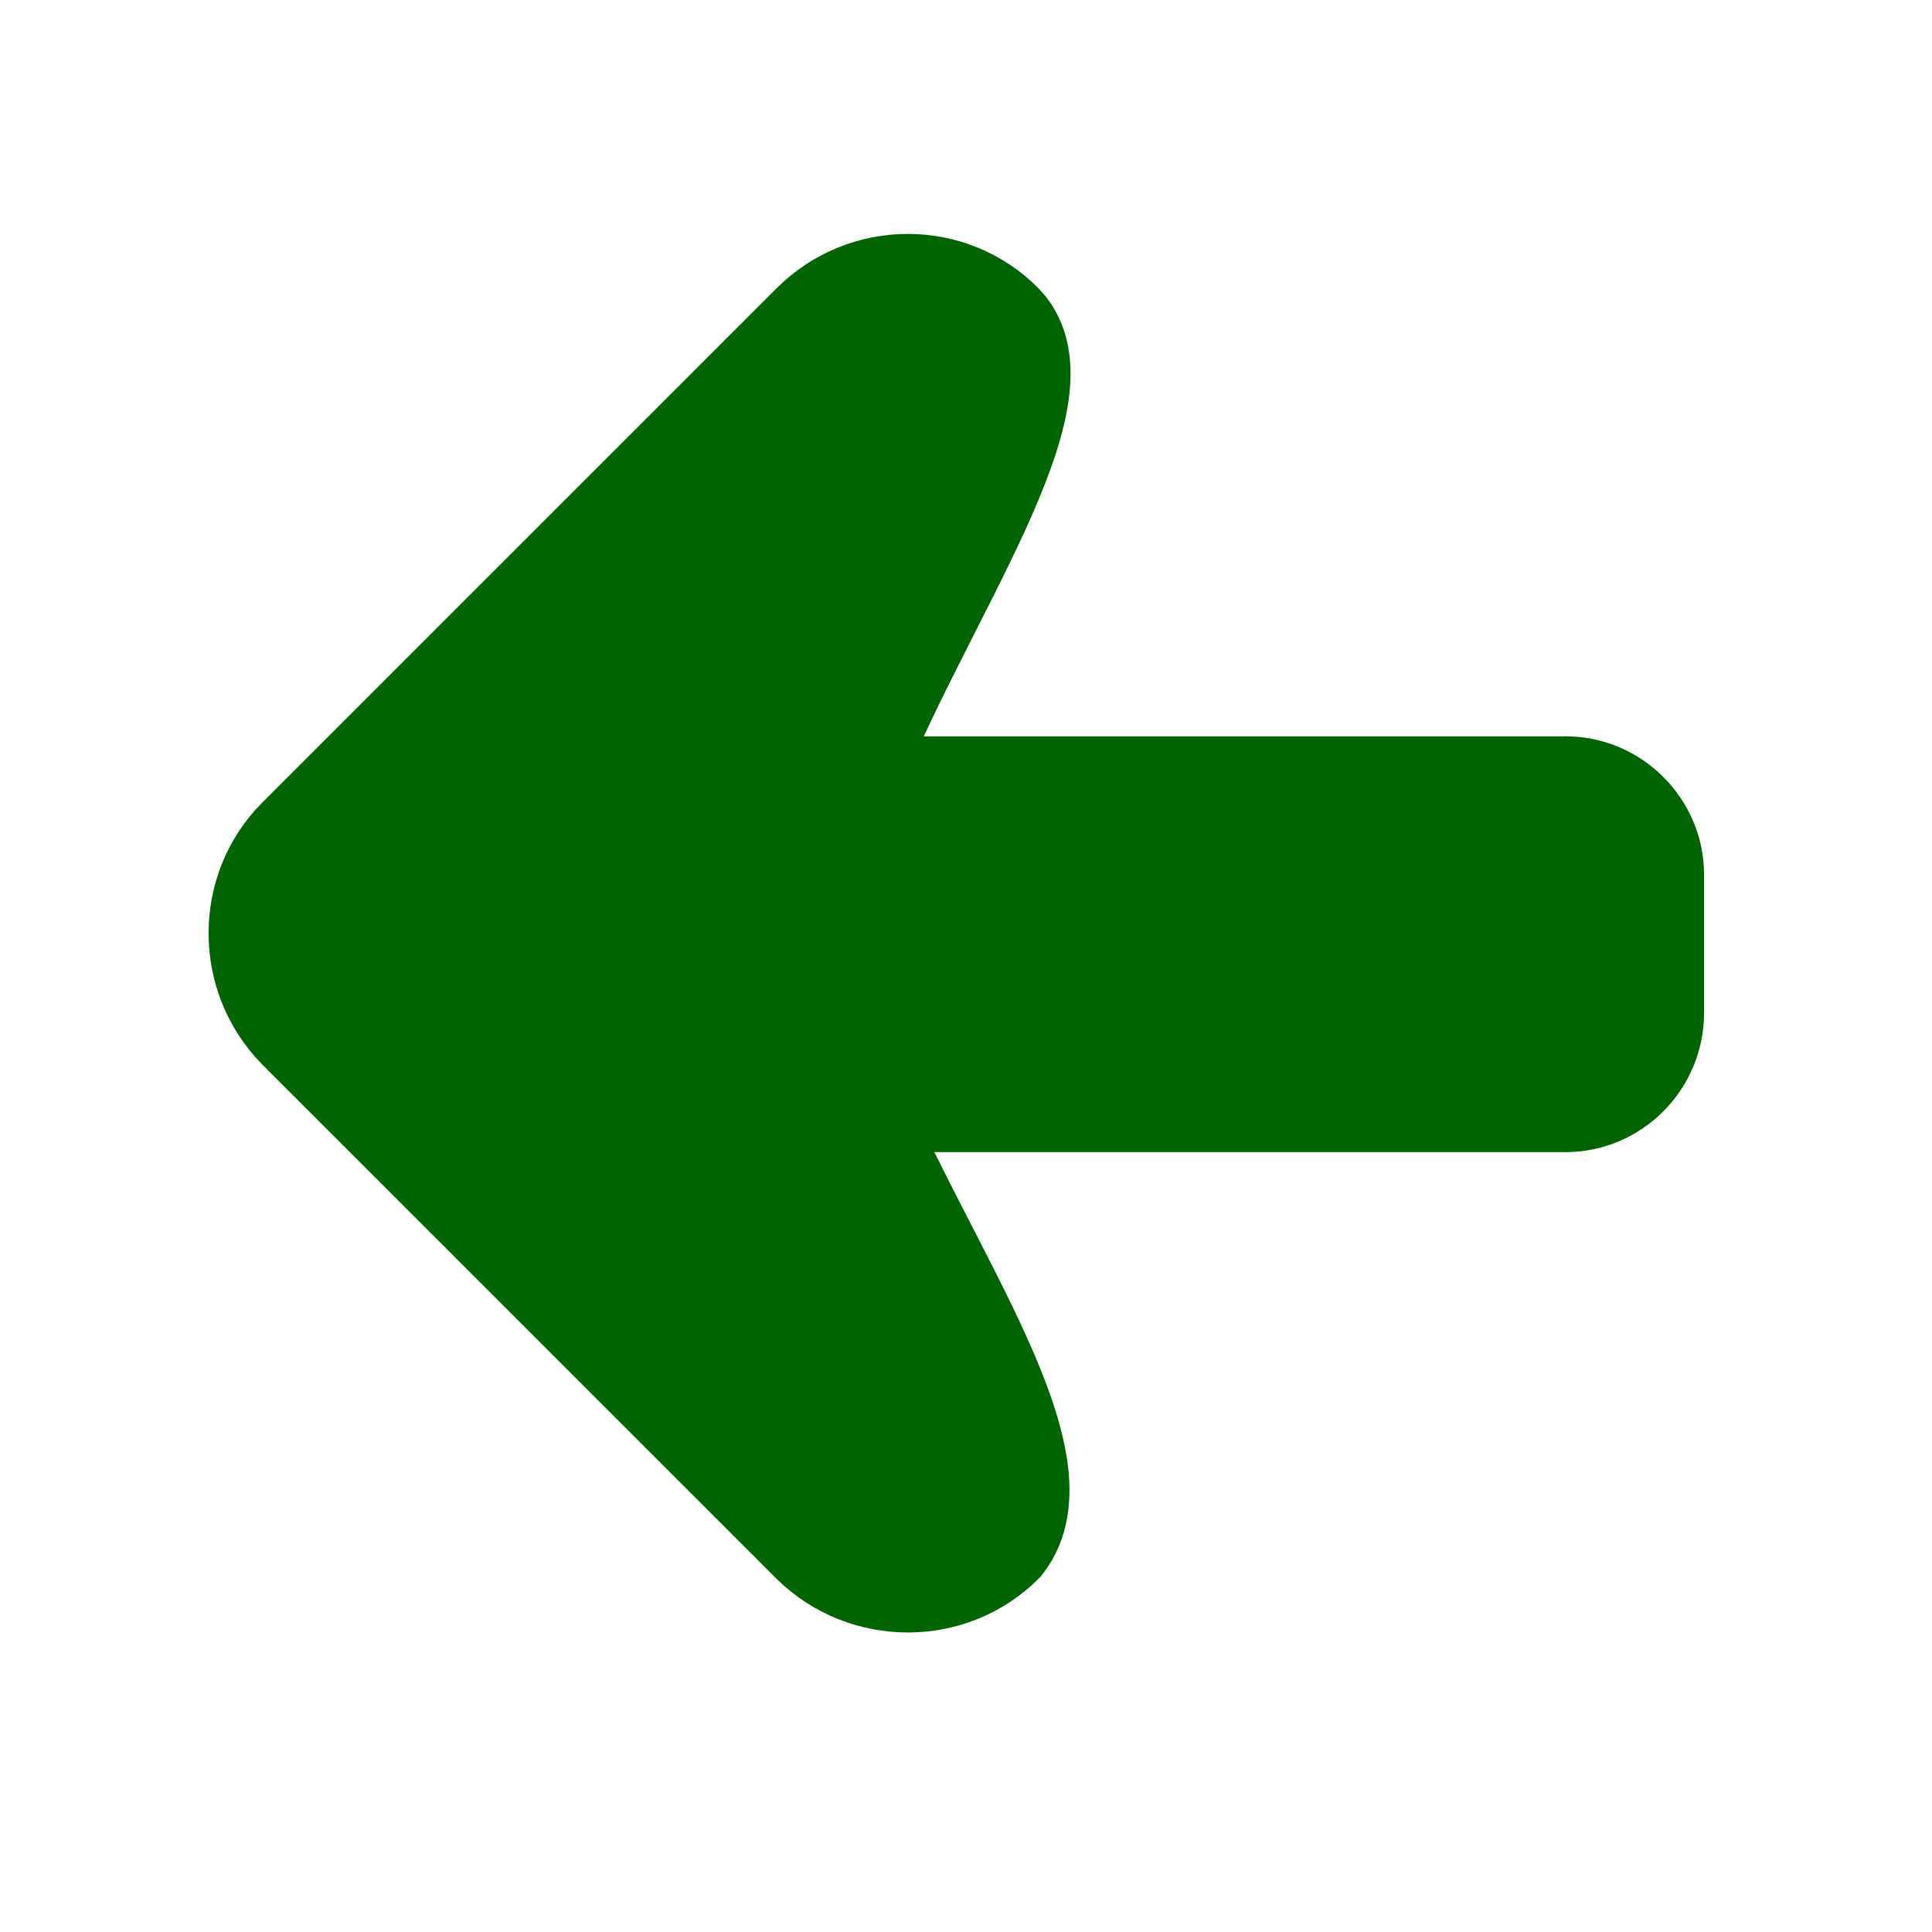 <?xml version="1.0" encoding="utf-8"?>
<svg viewBox="0 0 100 100" width="1080px" height="1080px" xmlns="http://www.w3.org/2000/svg"
  stroke="rgb(0,100,0)" stroke-width="5" fill="rgb(0,100,0)">
  <path
d="M 51.991 79.943 C 49.254 82.682 44.739 82.682 41.954 79.943 L 15.349 53.339 C 12.612 50.554 12.612 46.039 15.349 43.302 L 41.954 16.697 C 44.739 13.911 49.254 13.911 51.991 16.697 C 55.592 20.49 47.717 31.104 44.019 40.612 L 81.046 40.612 C 83.591 40.612 85.702 42.726 85.702 45.271 L 85.702 52.426 C 85.702 55.02 83.591 57.132 81.046 57.132 L 44.451 57.132 C 48.293 66.115 55.304 75.718 51.991 79.943 z" />
</svg>